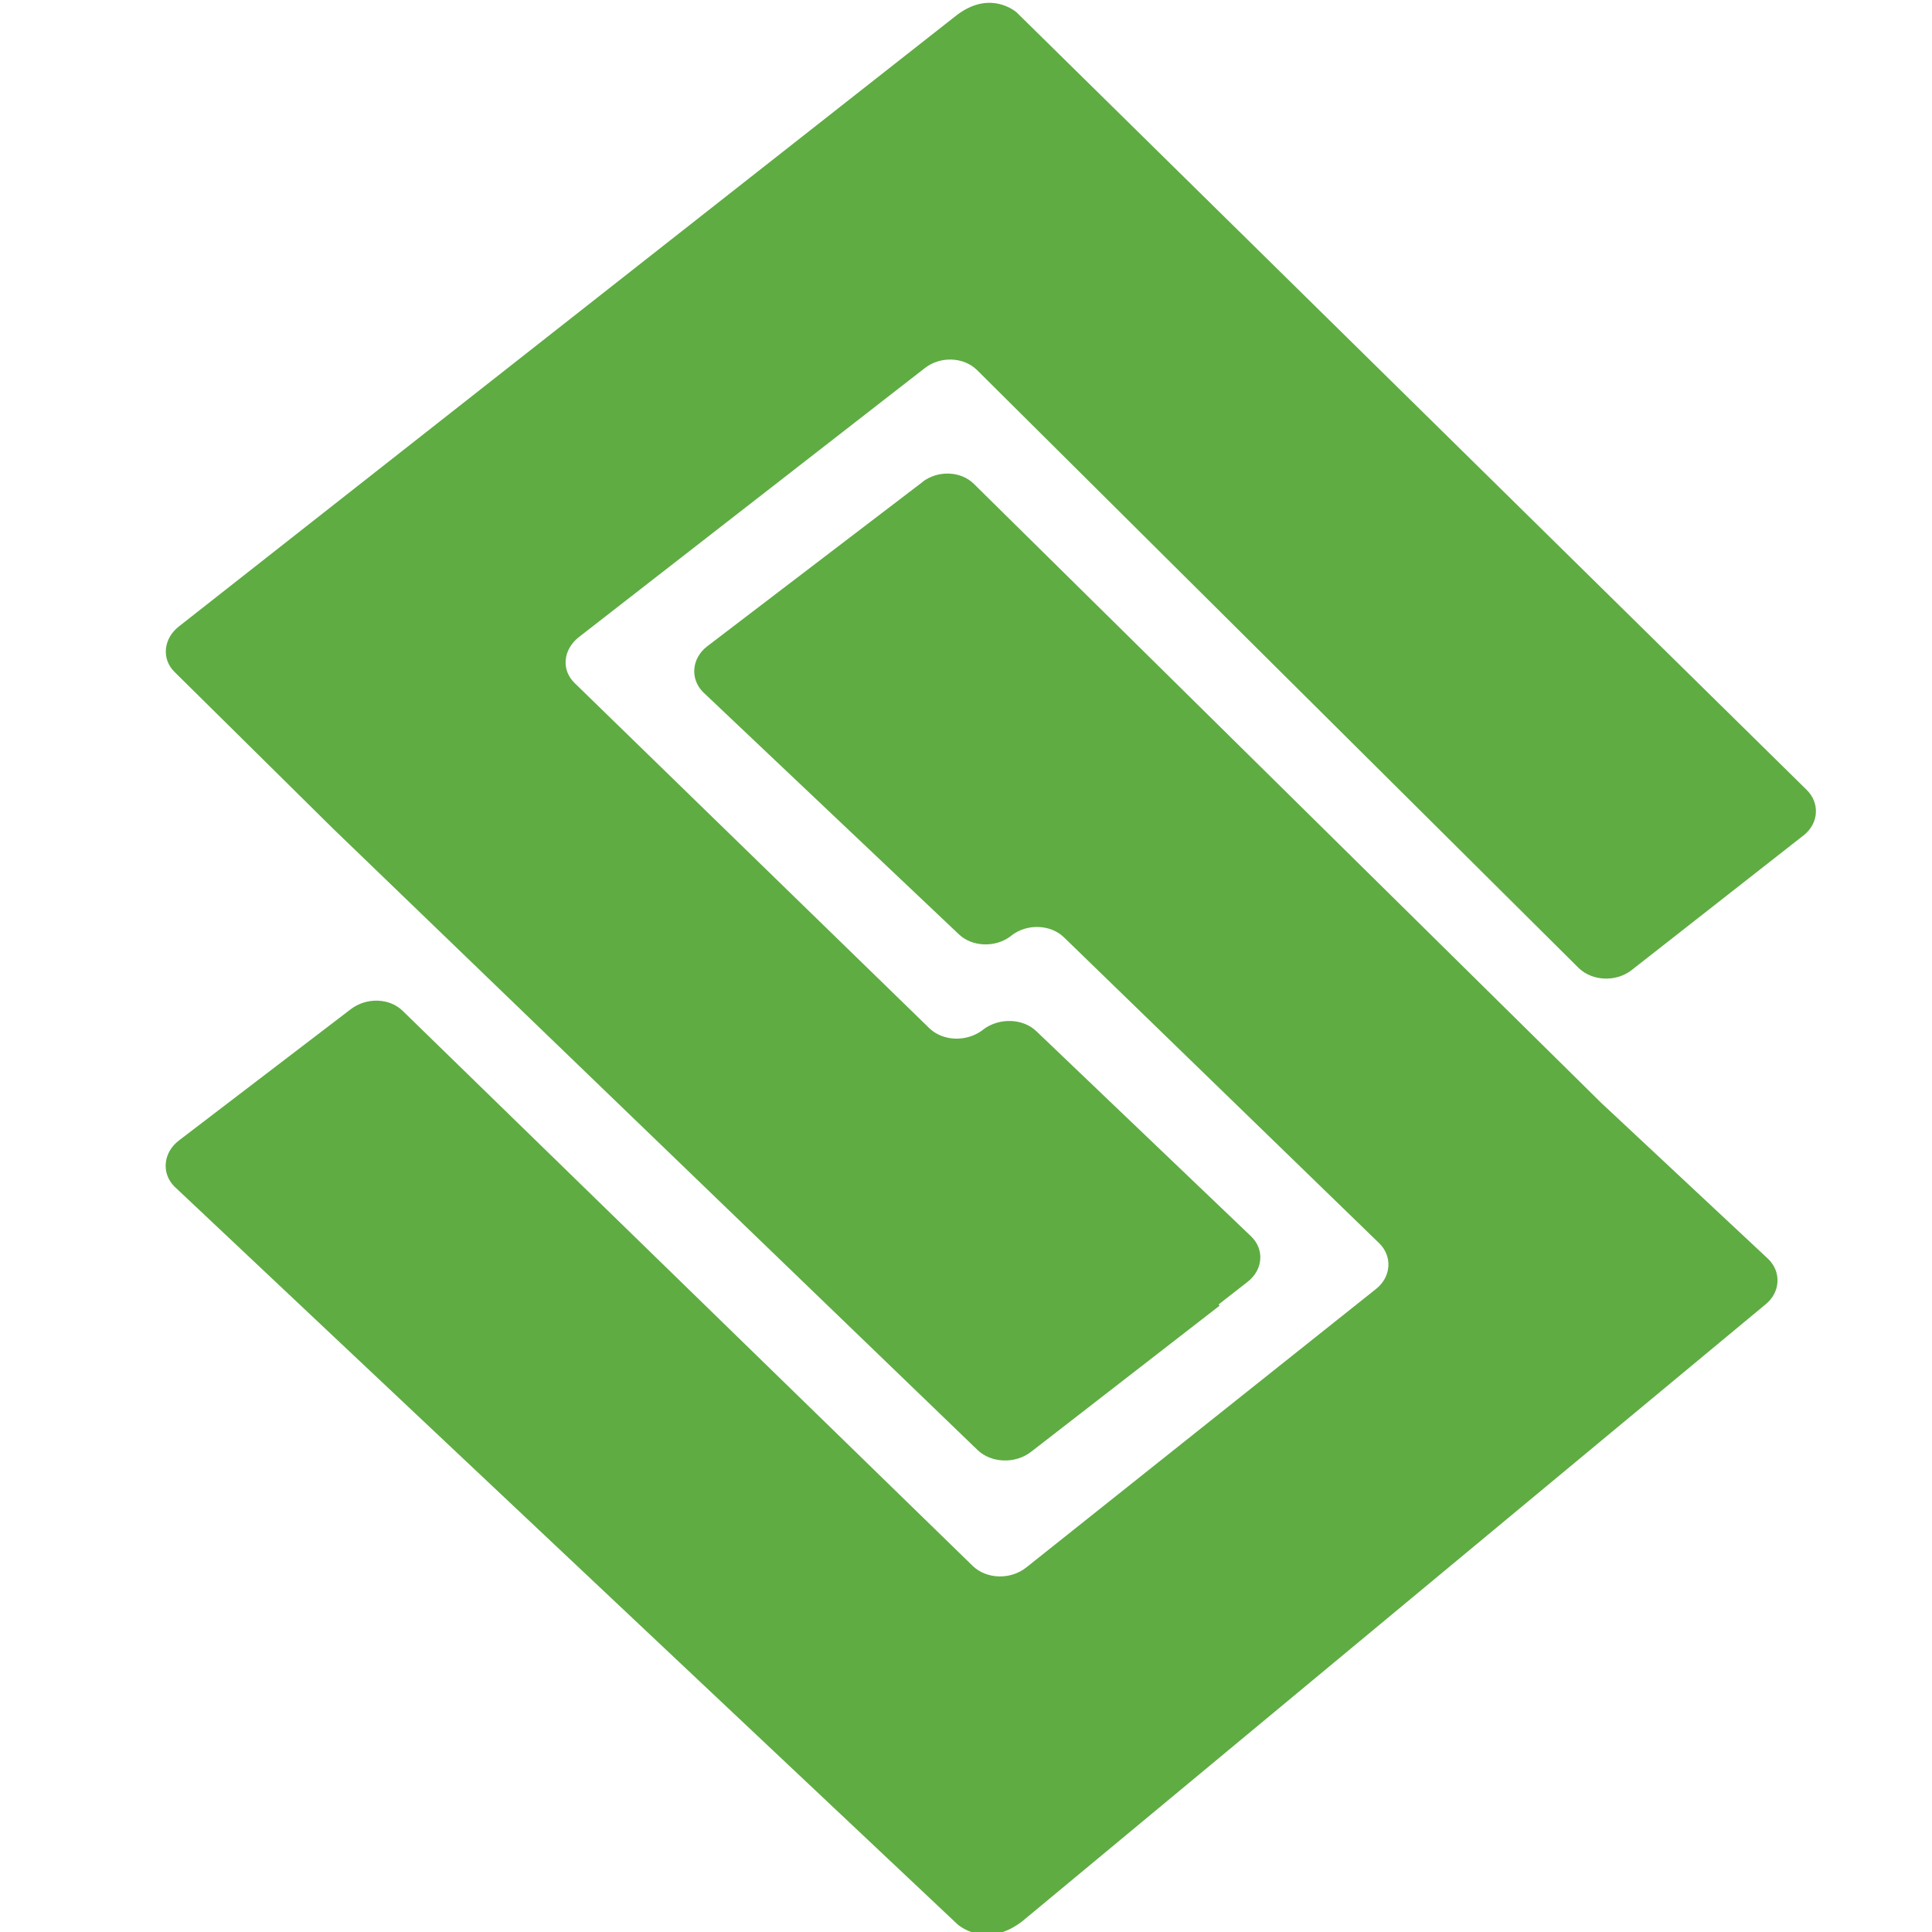<svg xmlns="http://www.w3.org/2000/svg" enable-background="new 0 0 24 24" viewBox="0 0 24 24"><path fill="#5FAC43" d="M22.438,9.807l-9.812-9.656c-0.07-0.056-0.373-0.257-0.76,0.052l-9.64,7.576c-0.196,0.15-0.224,0.407-0.056,0.57l1.972,1.949l8.003,7.716c0.172,0.163,0.47,0.173,0.666,0.019l2.34-1.814l-0.014-0.014l0.359-0.28c0.196-0.15,0.215-0.407,0.042-0.57l-2.662-2.543c-0.168-0.164-0.466-0.172-0.662-0.023l-0.005,0.005c-0.196,0.15-0.489,0.145-0.662-0.019l-4.409-4.29C6.97,8.322,6.994,8.07,7.19,7.915l4.298-3.342c0.191-0.15,0.48-0.141,0.648,0.023l7.477,7.431c0.172,0.164,0.466,0.173,0.657,0.023l2.135-1.673C22.596,10.228,22.61,9.97,22.438,9.807z"/><path fill="#5FAC43" d="M21.962,15.636l-2.065-1.93l-7.798-7.694c-0.163-0.163-0.452-0.173-0.643-0.023l0.001,0.001L8.786,8.028c-0.196,0.15-0.215,0.407-0.052,0.57l3.174,3.005c0.167,0.163,0.461,0.172,0.652,0.023l0.005-0.005c0.191-0.149,0.484-0.14,0.652,0.023l3.916,3.8c0.168,0.164,0.149,0.421-0.042,0.57l-4.344,3.459c-0.196,0.154-0.49,0.145-0.662-0.019l-7.08-6.894c-0.164-0.164-0.452-0.173-0.648-0.023l-2.135,1.631c-0.196,0.15-0.219,0.407-0.056,0.571l9.728,9.165c0,0,0.345,0.317,0.806-0.038l9.229-7.66C22.117,16.057,22.134,15.8,21.962,15.636z"/></svg>